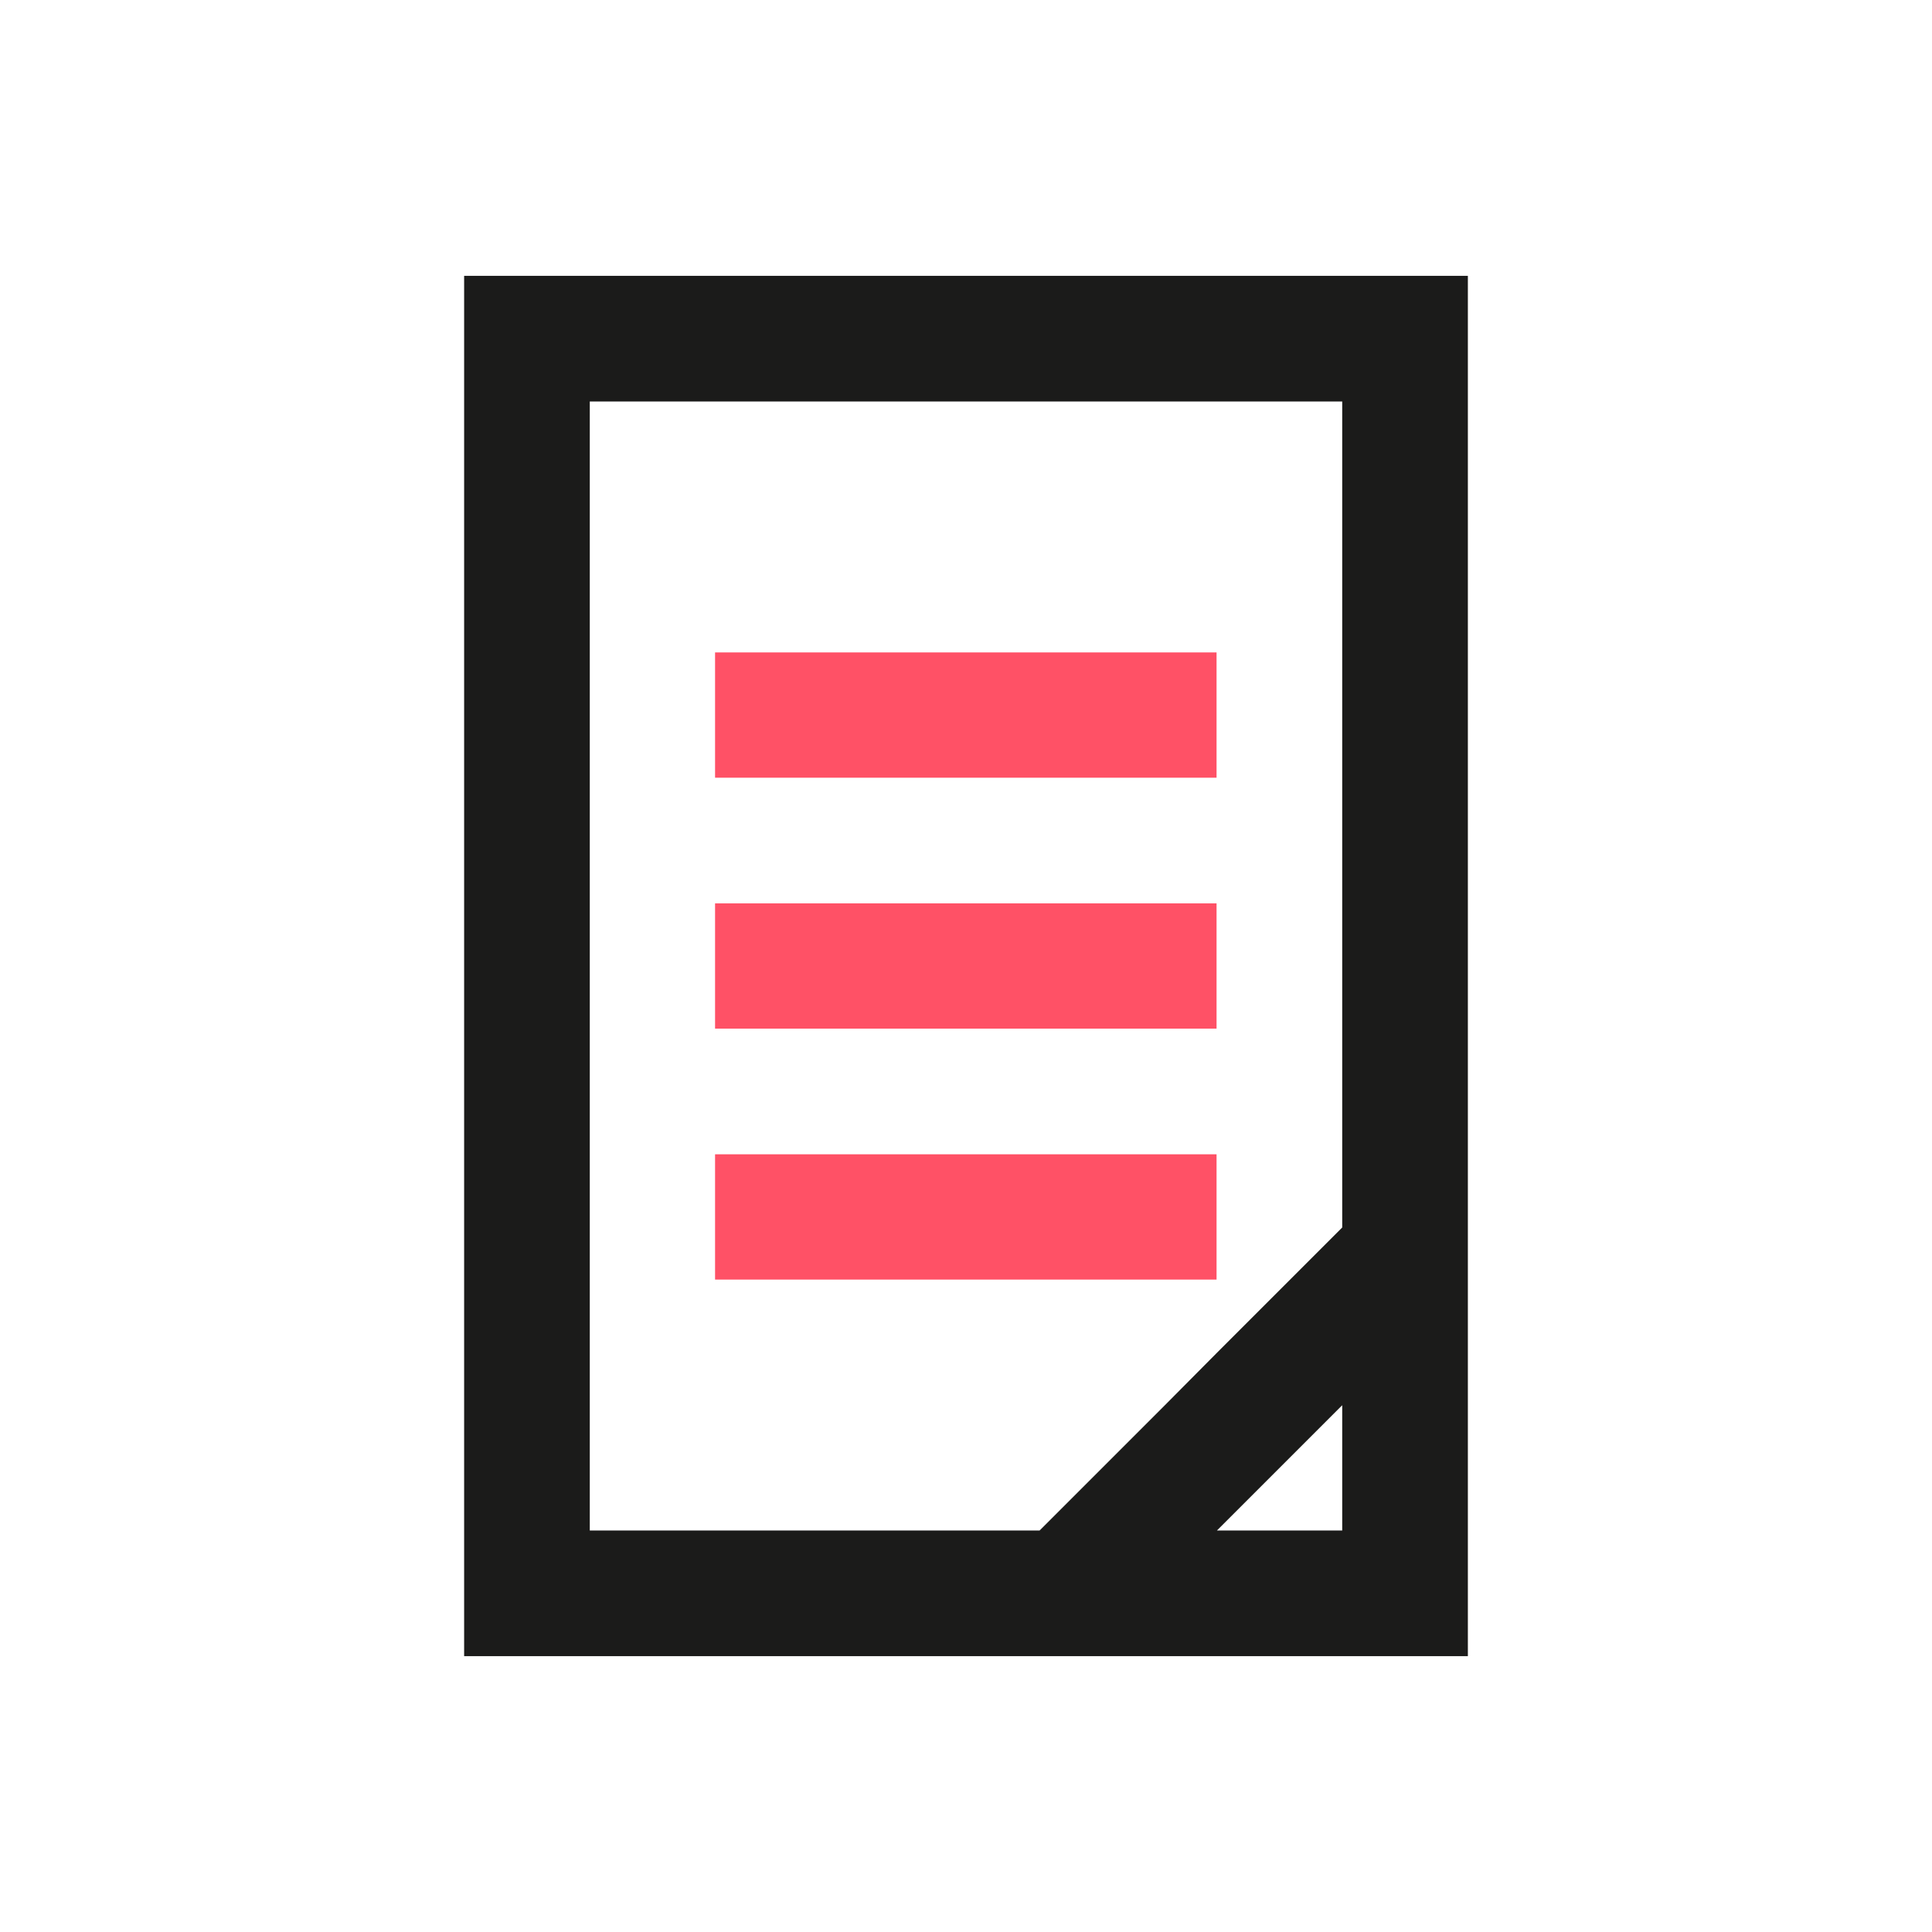 <?xml version="1.0" encoding="utf-8"?>
<!-- Generator: Adobe Illustrator 27.5.0, SVG Export Plug-In . SVG Version: 6.00 Build 0)  -->
<svg version="1.1" id="Capa_1" xmlns="http://www.w3.org/2000/svg" xmlns:xlink="http://www.w3.org/1999/xlink" x="0px" y="0px"
	 viewBox="0 0 512 512" style="enable-background:new 0 0 512 512;" xml:space="preserve">
<style type="text/css">
	.st0{fill:#FFFFFF;}
	.st1{fill:#1B1B1A;}
	.st2{fill-rule:evenodd;clip-rule:evenodd;fill:#1B1B1A;}
	.st3{fill:#BDBDBD;}
	.st4{fill:url(#SVGID_1_);}
	.st5{fill:#FF5166;}
	.st6{fill:#C5C5C5;}
	.st7{fill:none;}
	.st8{fill-rule:evenodd;clip-rule:evenodd;fill:#FF5166;}
</style>
<g>
	<g>
		<path class="st1" d="M123,73.1v365.8H389V73.1H123z M355.7,405.6h-33.2l23.5-23.5l9.7-9.7V405.6z M355.7,325.3l-13.8,13.8
			l-19.5,19.5l-13.7,13.8l-33.2,33.2H156.3V106.4h199.4V325.3z"/>
	</g>
	<rect x="189.5" y="305.9" class="st5" width="132.9" height="33.2"/>
	<rect x="189.5" y="239.4" class="st5" width="132.9" height="33.2"/>
	<rect x="189.5" y="172.9" class="st5" width="132.9" height="33.2"/>
</g>
</svg>
